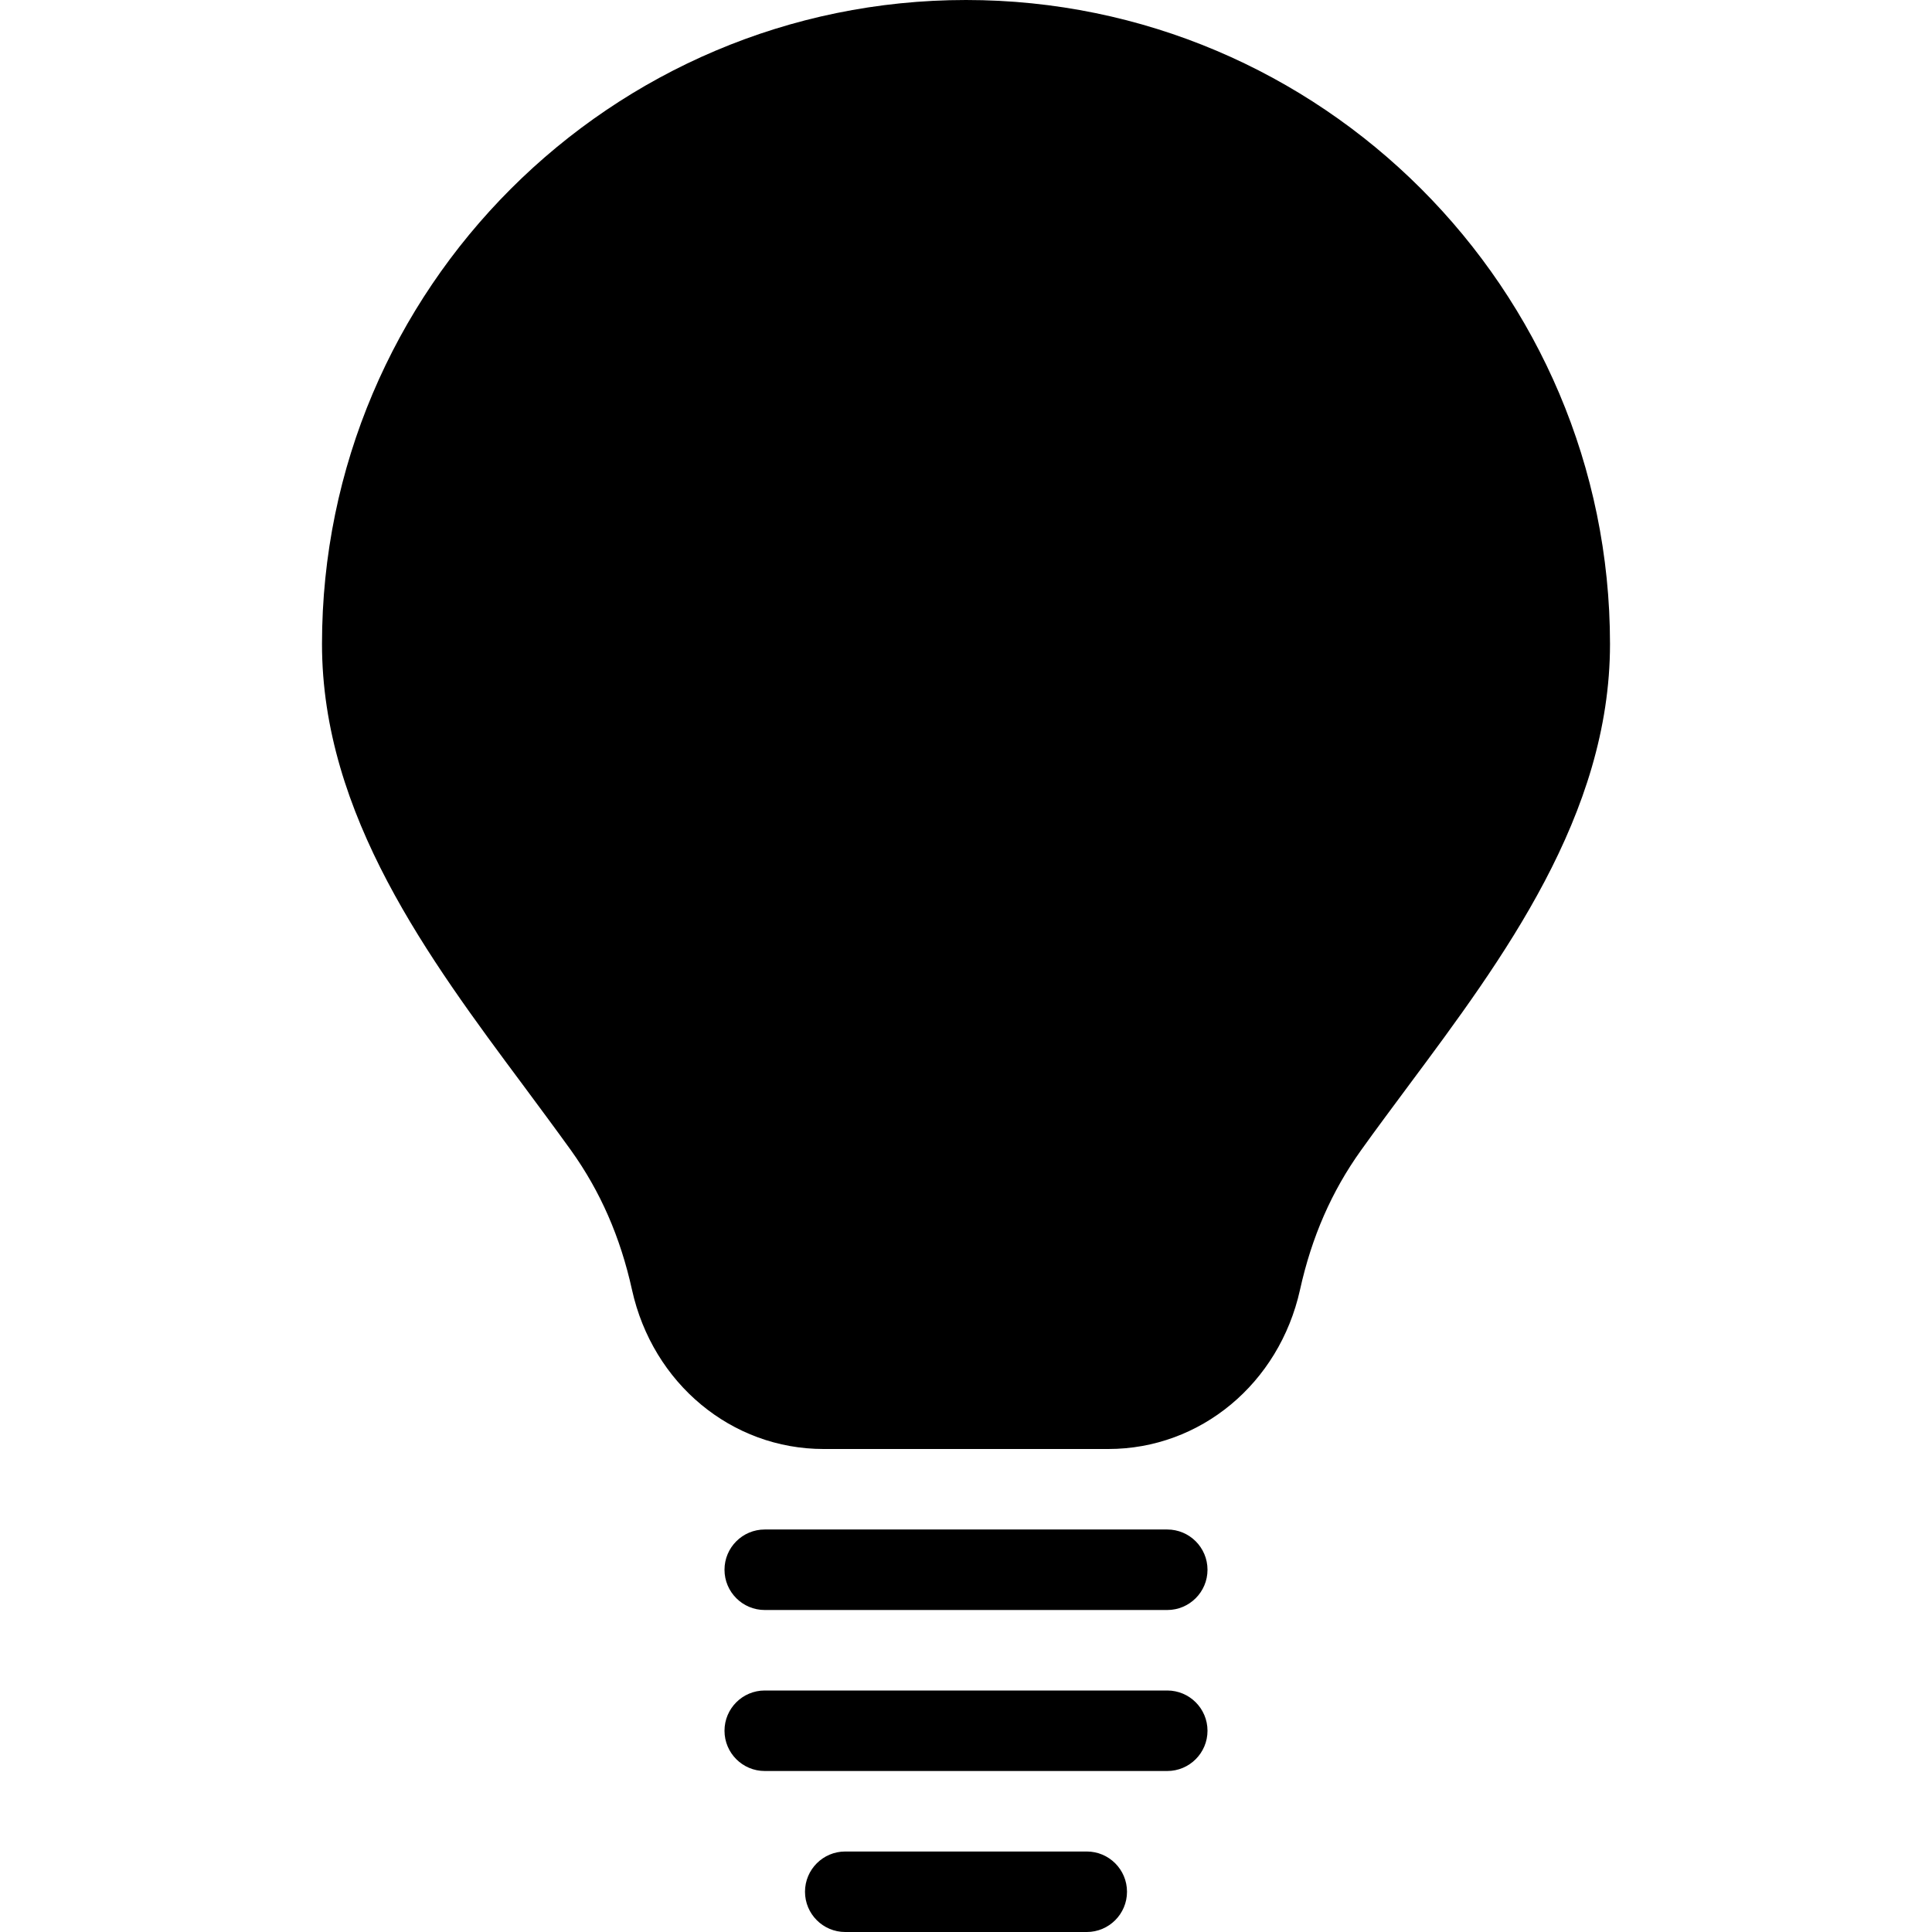 <?xml version="1.0" encoding="iso-8859-1"?>
<!-- Generator: Adobe Illustrator 19.0.0, SVG Export Plug-In . SVG Version: 6.00 Build 0)  -->
<svg version="1.1" id="Capa_1" xmlns="http://www.w3.org/2000/svg" xmlns:xlink="http://www.w3.org/1999/xlink" x="0px" y="0px"
	 viewBox="0 0 512 512" style="enable-background:new 0 0 512 512;" xml:space="preserve">
<g>
	<g>
		<path d="M256,0C161.899,0,85.333,76.565,85.333,170.667c0,45.291,28.373,83.435,53.419,117.077
			c4.267,5.76,8.512,11.477,12.587,17.131c7.765,10.859,13.056,22.933,16.149,36.949C172.992,366.677,193.899,384,218.261,384
			h75.456c24.384,0,45.269-17.344,50.795-42.176c3.093-14.016,8.384-26.091,16.149-36.949c4.053-5.675,8.32-11.371,12.587-17.131
			c25.045-33.643,53.419-71.787,53.419-117.077C426.667,76.565,350.101,0,256,0z"/>
	</g>
</g>
<g>
	<g>
		<path d="M309.333,405.333H202.667c-5.888,0-10.667,4.779-10.667,10.667c0,5.888,4.779,10.667,10.667,10.667h106.667
			c5.888,0,10.667-4.779,10.667-10.667C320,410.112,315.221,405.333,309.333,405.333z"/>
	</g>
</g>
<g>
	<g>
		<path d="M309.333,448H202.667c-5.888,0-10.667,4.779-10.667,10.667s4.779,10.667,10.667,10.667h106.667
			c5.888,0,10.667-4.779,10.667-10.667S315.221,448,309.333,448z"/>
	</g>
</g>
<g>
	<g>
		<path d="M288,490.667h-64c-5.888,0-10.667,4.779-10.667,10.667c0,5.888,4.779,10.667,10.667,10.667h64
			c5.888,0,10.667-4.779,10.667-10.667C298.667,495.445,293.888,490.667,288,490.667z"/>
	</g>
</g>
<g>
</g>
<g>
</g>
<g>
</g>
<g>
</g>
<g>
</g>
<g>
</g>
<g>
</g>
<g>
</g>
<g>
</g>
<g>
</g>
<g>
</g>
<g>
</g>
<g>
</g>
<g>
</g>
<g>
</g>
</svg>
